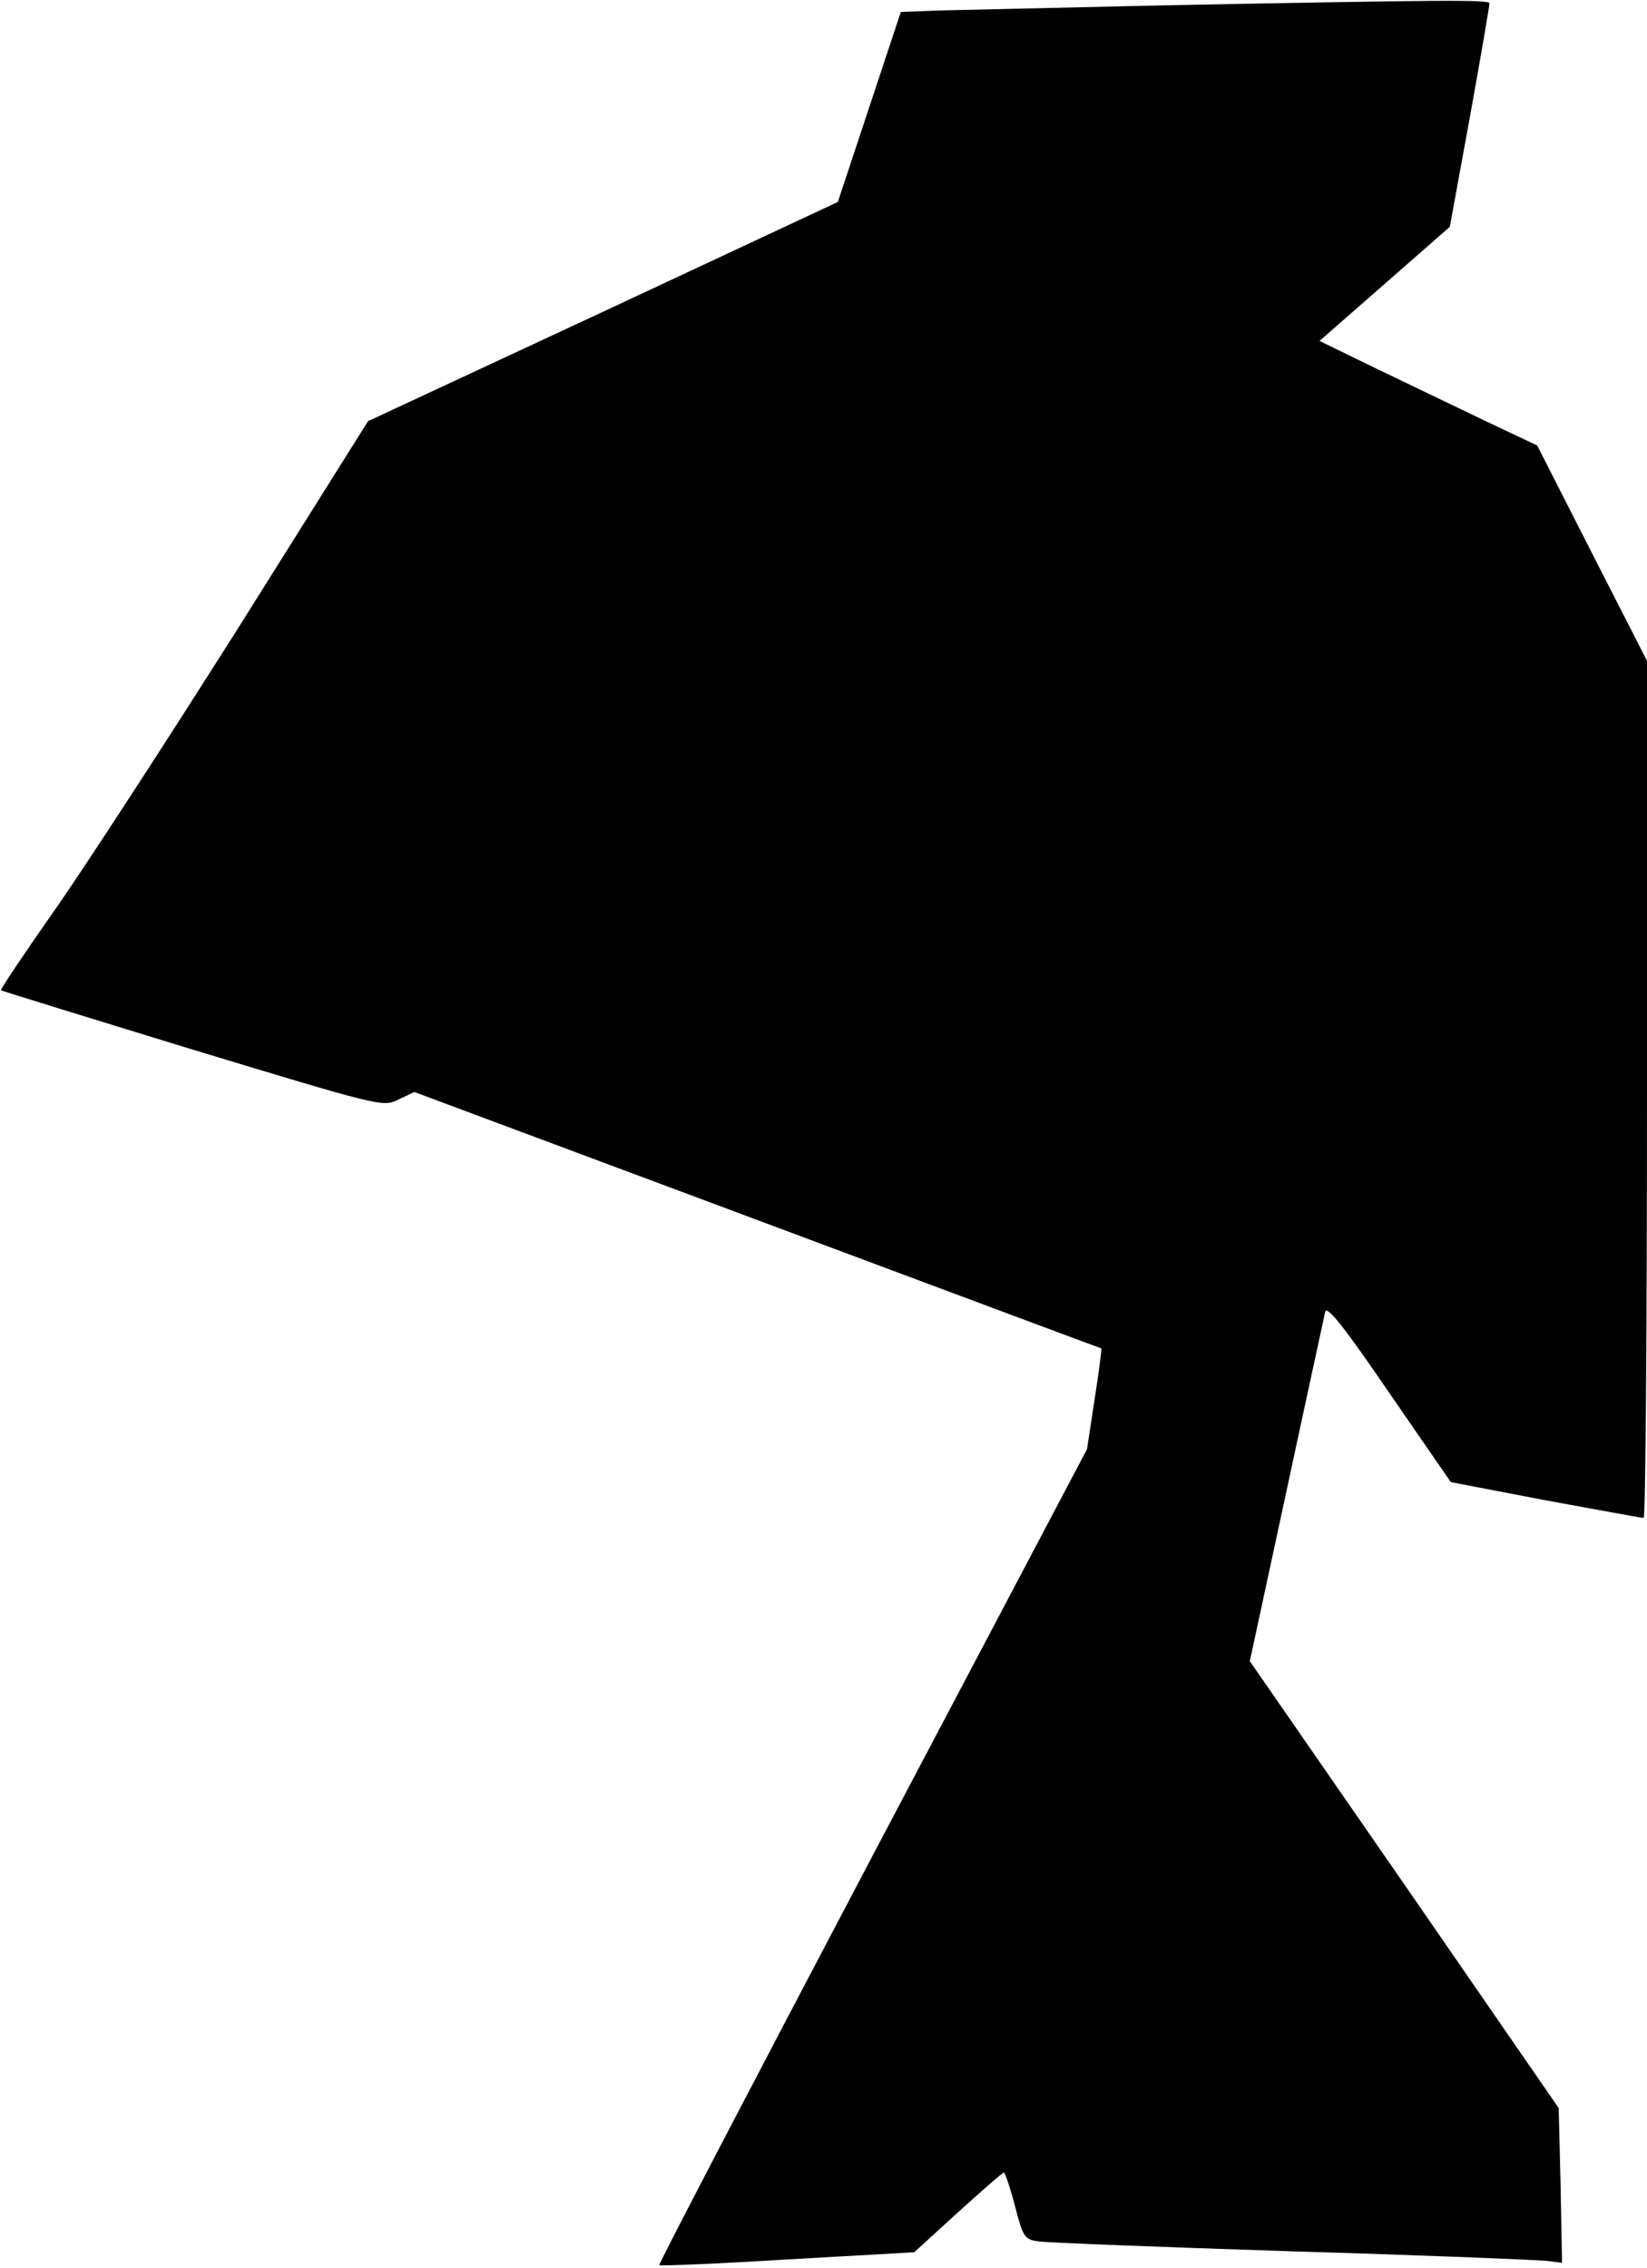 <?xml version="1.0" standalone="no"?>
<!DOCTYPE svg PUBLIC "-//W3C//DTD SVG 20010904//EN"
 "http://www.w3.org/TR/2001/REC-SVG-20010904/DTD/svg10.dtd">
<svg version="1.0" xmlns="http://www.w3.org/2000/svg"
 width="345pt" height="475pt" viewBox="0 0 345 475"
 preserveAspectRatio="xMidYMid meet">
<g transform="translate(0,475) scale(0.1,-0.1)"
fill="#000000" stroke="none">
<path fill="#000000" stroke="none" d="M2445 4739 c-220 -5 -436 -10 -479 -11
l-79 -3 -66 -199 -66 -199 -492 -230 -492 -229 -275 -438 c-152 -240 -326
-508 -387 -594 -61 -87 -109 -159 -107 -160 1 -1 182 -57 401 -124 393 -119
399 -121 431 -105 l34 16 718 -268 c396 -148 720 -269 721 -269 1 -1 -5 -49
-14 -106 l-16 -105 -450 -853 c-247 -469 -448 -854 -446 -856 2 -2 123 3 269
12 l265 15 91 83 c51 46 94 84 97 84 2 0 13 -31 23 -70 17 -65 20 -70 48 -74
17 -3 256 -12 531 -21 275 -8 515 -18 534 -20 l33 -4 -3 162 -4 162 -323 468
-324 468 77 357 c42 196 79 365 81 375 4 13 42 -35 134 -170 l129 -187 198
-38 c109 -20 201 -37 206 -37 4 -1 7 403 7 897 l0 898 -115 225 -115 226 -112
53 c-62 30 -165 79 -229 110 l-115 56 136 119 137 120 42 230 c23 127 41 233
41 238 0 8 -99 7 -675 -4z"/>
</g>
</svg>
